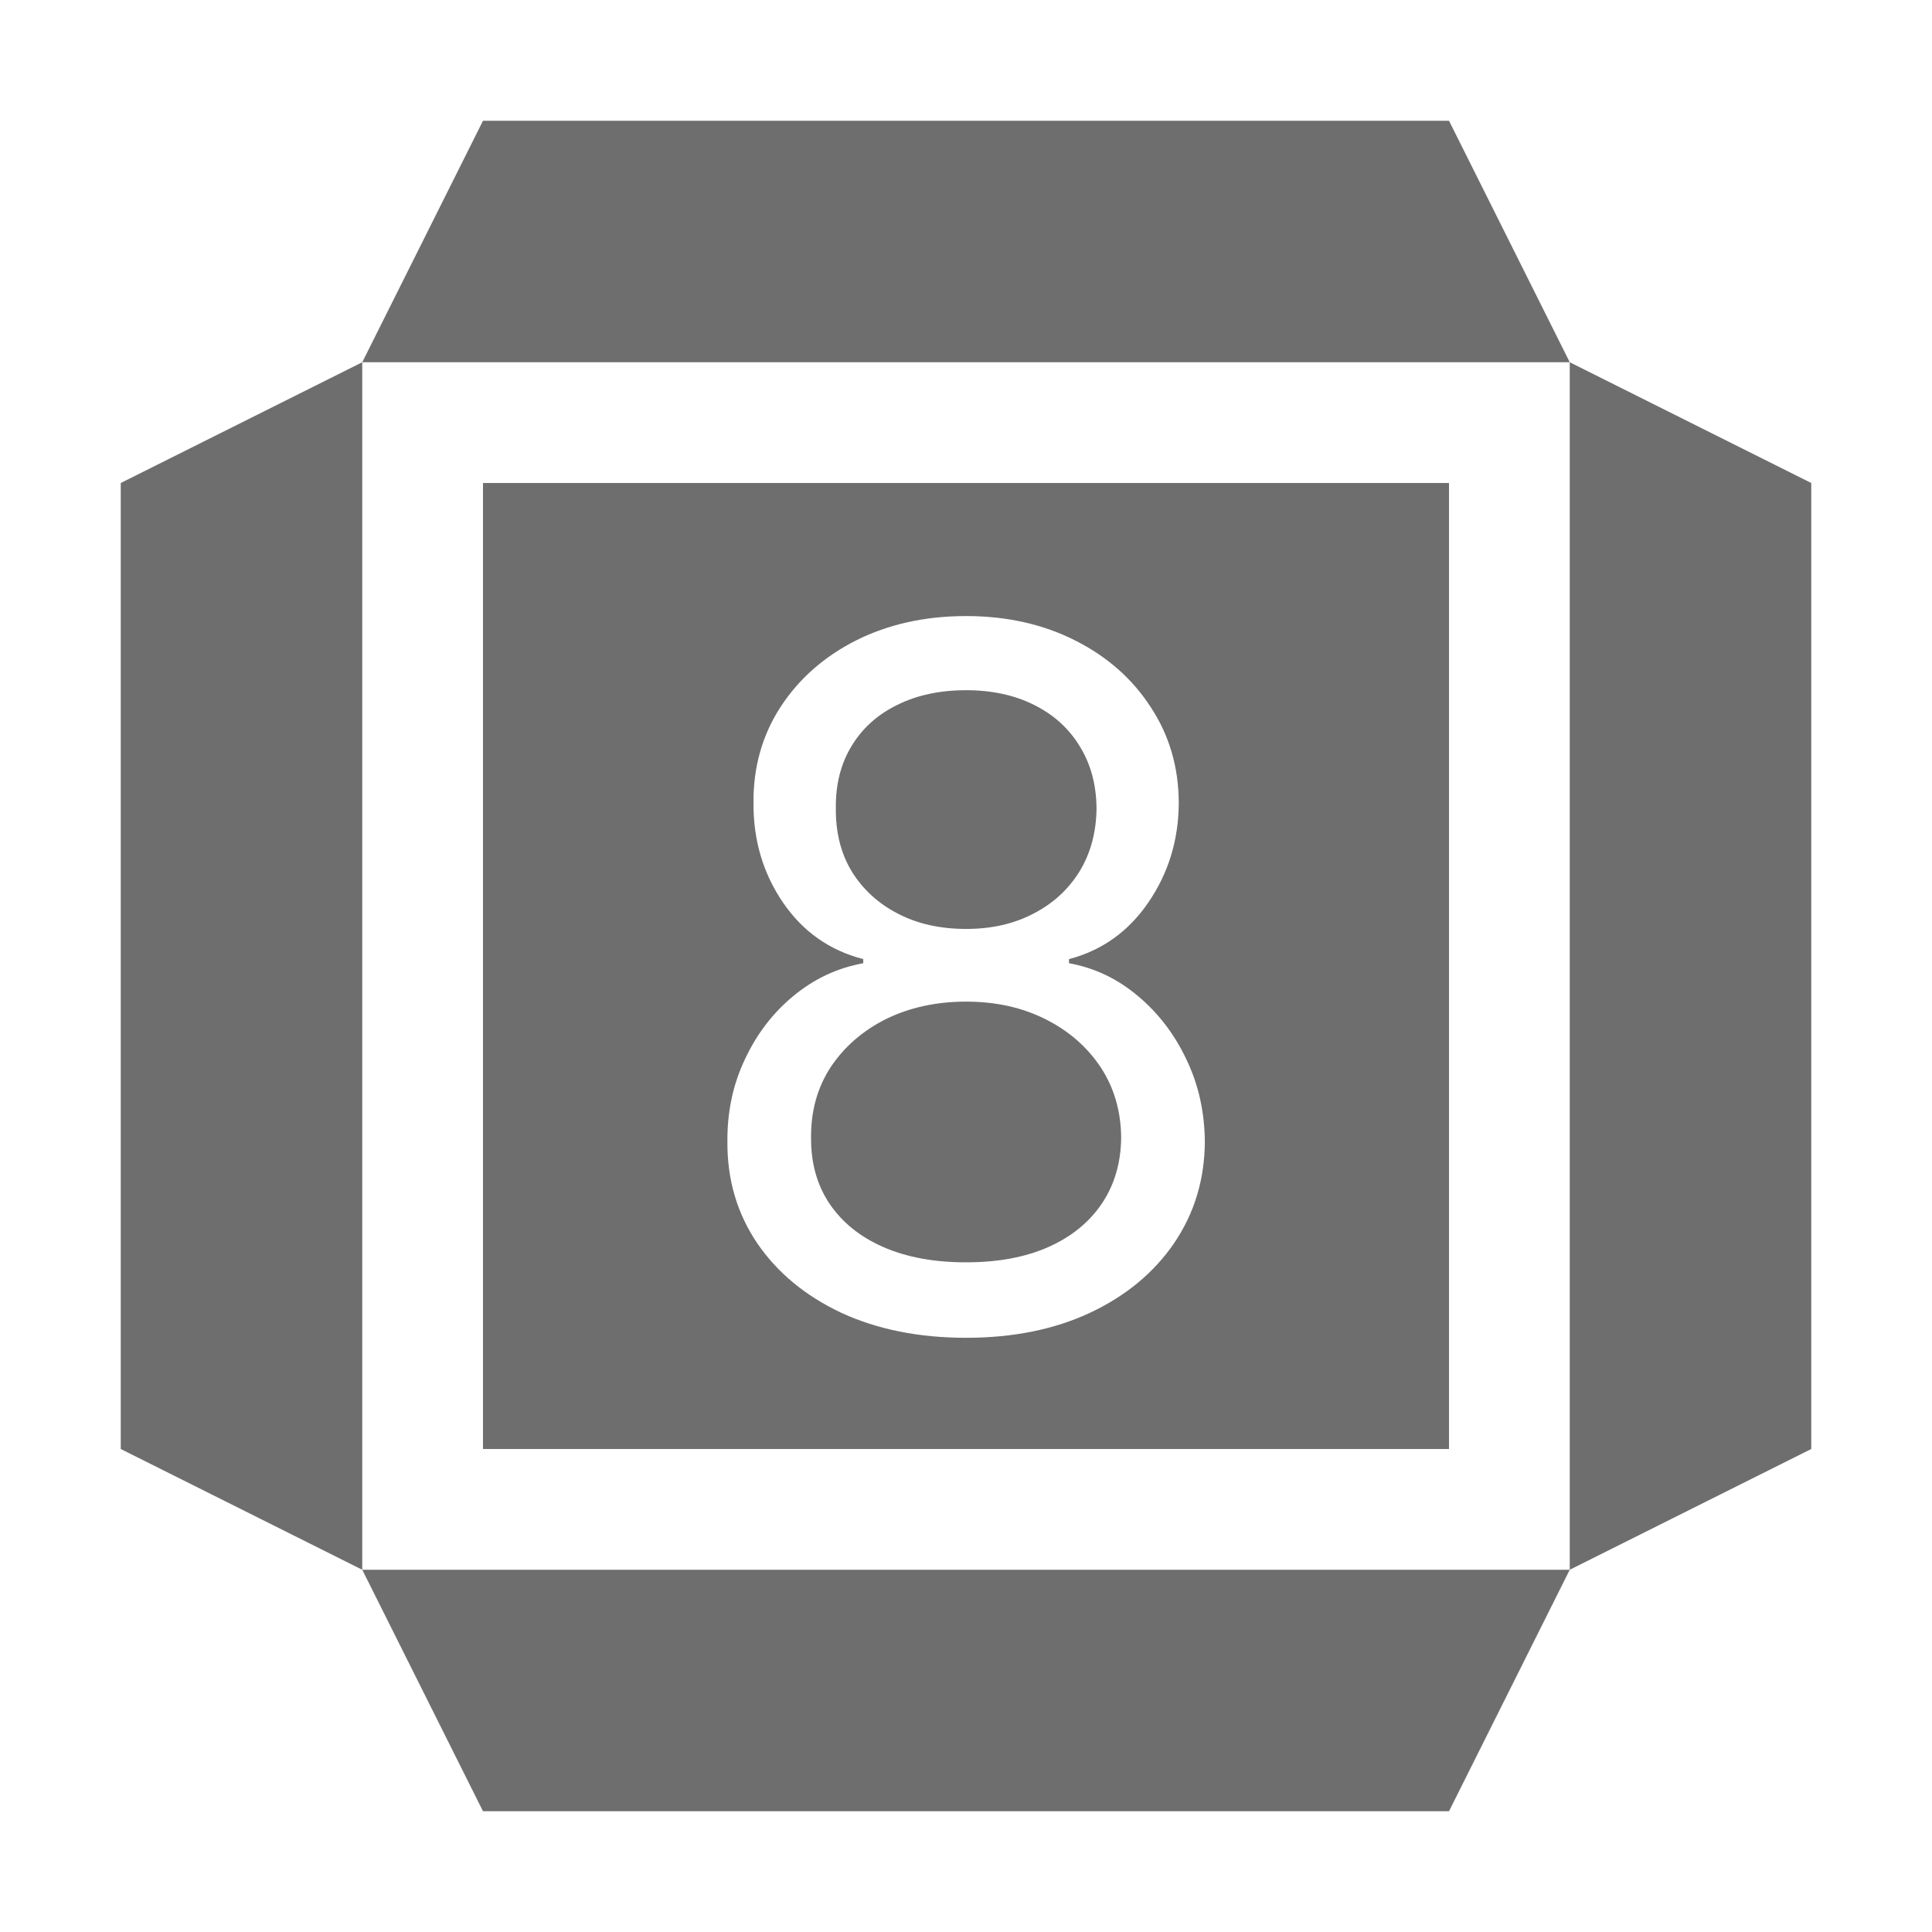 <svg width="16" height="16" viewBox="0 0 16 16" fill="none" xmlns="http://www.w3.org/2000/svg">
<path d="M15 4L13 3V13L15 12V4Z" fill="#6E6E6E"/>
<path d="M3 3L1 4V12L3 13V3Z" fill="#6E6E6E"/>
<path d="M13 13H3L4 15H12L13 13Z" fill="#6E6E6E"/>
<path d="M12 1H4L3 3H13L12 1Z" fill="#6E6E6E"/>
<path fill-rule="evenodd" clip-rule="evenodd" d="M12 4H4V12H12V4ZM6.967 10.872C7.266 11.01 7.611 11.079 8.001 11.079C8.389 11.079 8.731 11.01 9.027 10.872C9.324 10.732 9.556 10.54 9.723 10.296C9.891 10.049 9.976 9.769 9.978 9.455C9.976 9.208 9.925 8.981 9.825 8.773C9.725 8.562 9.59 8.387 9.422 8.247C9.253 8.105 9.064 8.015 8.853 7.977V7.943C9.126 7.871 9.345 7.715 9.51 7.474C9.676 7.232 9.761 6.956 9.762 6.648C9.761 6.352 9.683 6.088 9.529 5.855C9.378 5.622 9.17 5.438 8.904 5.304C8.639 5.17 8.338 5.102 8.001 5.102C7.66 5.102 7.356 5.17 7.089 5.304C6.824 5.438 6.616 5.622 6.464 5.855C6.313 6.088 6.238 6.352 6.24 6.648C6.238 6.956 6.319 7.232 6.484 7.474C6.649 7.715 6.87 7.871 7.149 7.943V7.977C6.937 8.015 6.744 8.105 6.572 8.247C6.402 8.387 6.267 8.562 6.169 8.773C6.07 8.981 6.022 9.208 6.024 9.455C6.022 9.769 6.104 10.049 6.271 10.296C6.438 10.54 6.67 10.732 6.967 10.872ZM8.683 10.327C8.492 10.412 8.264 10.454 8.001 10.454C7.736 10.454 7.507 10.412 7.314 10.327C7.12 10.242 6.972 10.121 6.868 9.966C6.765 9.811 6.715 9.629 6.717 9.42C6.715 9.201 6.769 9.007 6.879 8.838C6.991 8.67 7.143 8.537 7.336 8.44C7.531 8.344 7.753 8.295 8.001 8.295C8.247 8.295 8.466 8.344 8.657 8.44C8.851 8.537 9.003 8.67 9.115 8.838C9.226 9.007 9.283 9.201 9.285 9.42C9.283 9.629 9.23 9.811 9.126 9.966C9.022 10.121 8.874 10.242 8.683 10.327ZM8.555 7.568C8.394 7.652 8.209 7.693 8.001 7.693C7.789 7.693 7.601 7.652 7.439 7.568C7.276 7.485 7.148 7.368 7.055 7.219C6.964 7.069 6.92 6.894 6.922 6.693C6.92 6.496 6.963 6.325 7.052 6.179C7.141 6.031 7.267 5.918 7.43 5.838C7.593 5.757 7.783 5.716 8.001 5.716C8.215 5.716 8.403 5.757 8.564 5.838C8.725 5.918 8.851 6.031 8.941 6.179C9.032 6.325 9.079 6.496 9.081 6.693C9.079 6.894 9.031 7.069 8.939 7.219C8.846 7.368 8.718 7.485 8.555 7.568Z" fill="#6E6E6E"/>
</svg>
